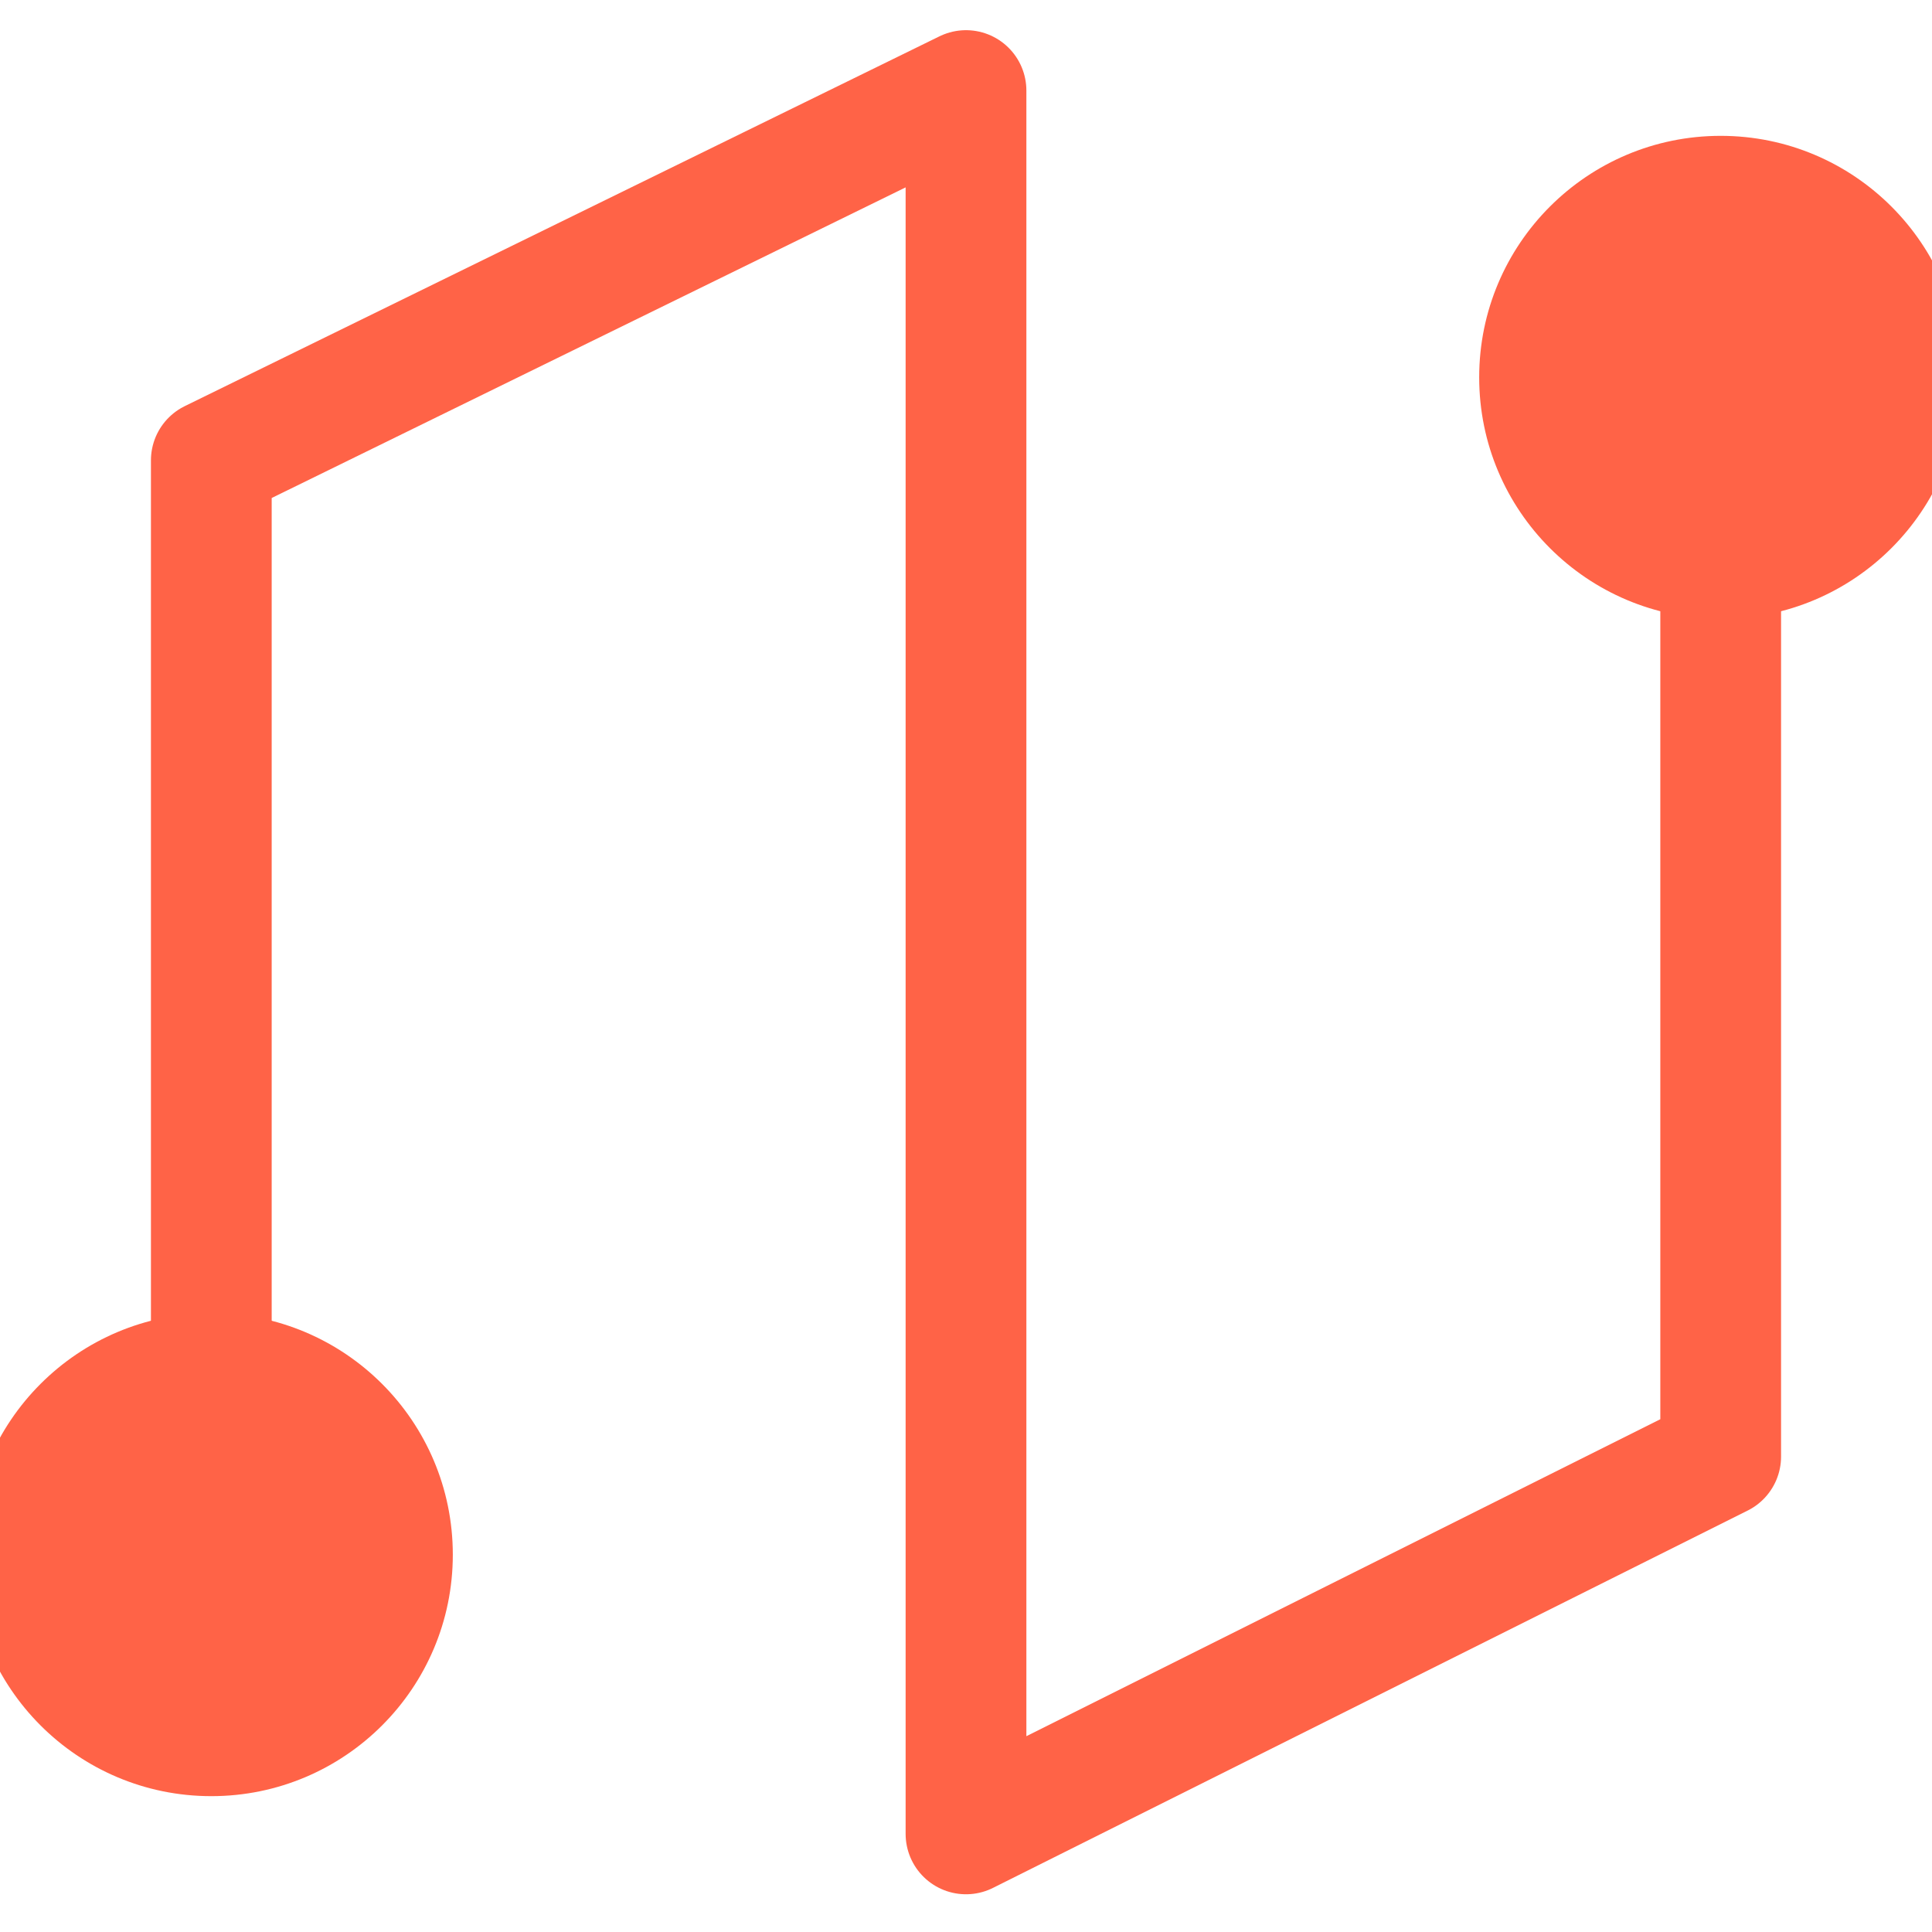 <!DOCTYPE svg>
<svg xmlns="http://www.w3.org/2000/svg" viewBox="0 0 1024 1024" stroke="tomato" fill="tomato">
  <path d="M 112 824 v -580 L 512 48 V 972 l 400 -200 v -480" fill="none"
    stroke-width="64" stroke-linecap="round" stroke-linejoin="round" />
  <circle cx="112" cy="824" r="128" stroke="none"></circle>
  <circle cx="912" cy="200" r="128" stroke="none"></circle>
</svg>